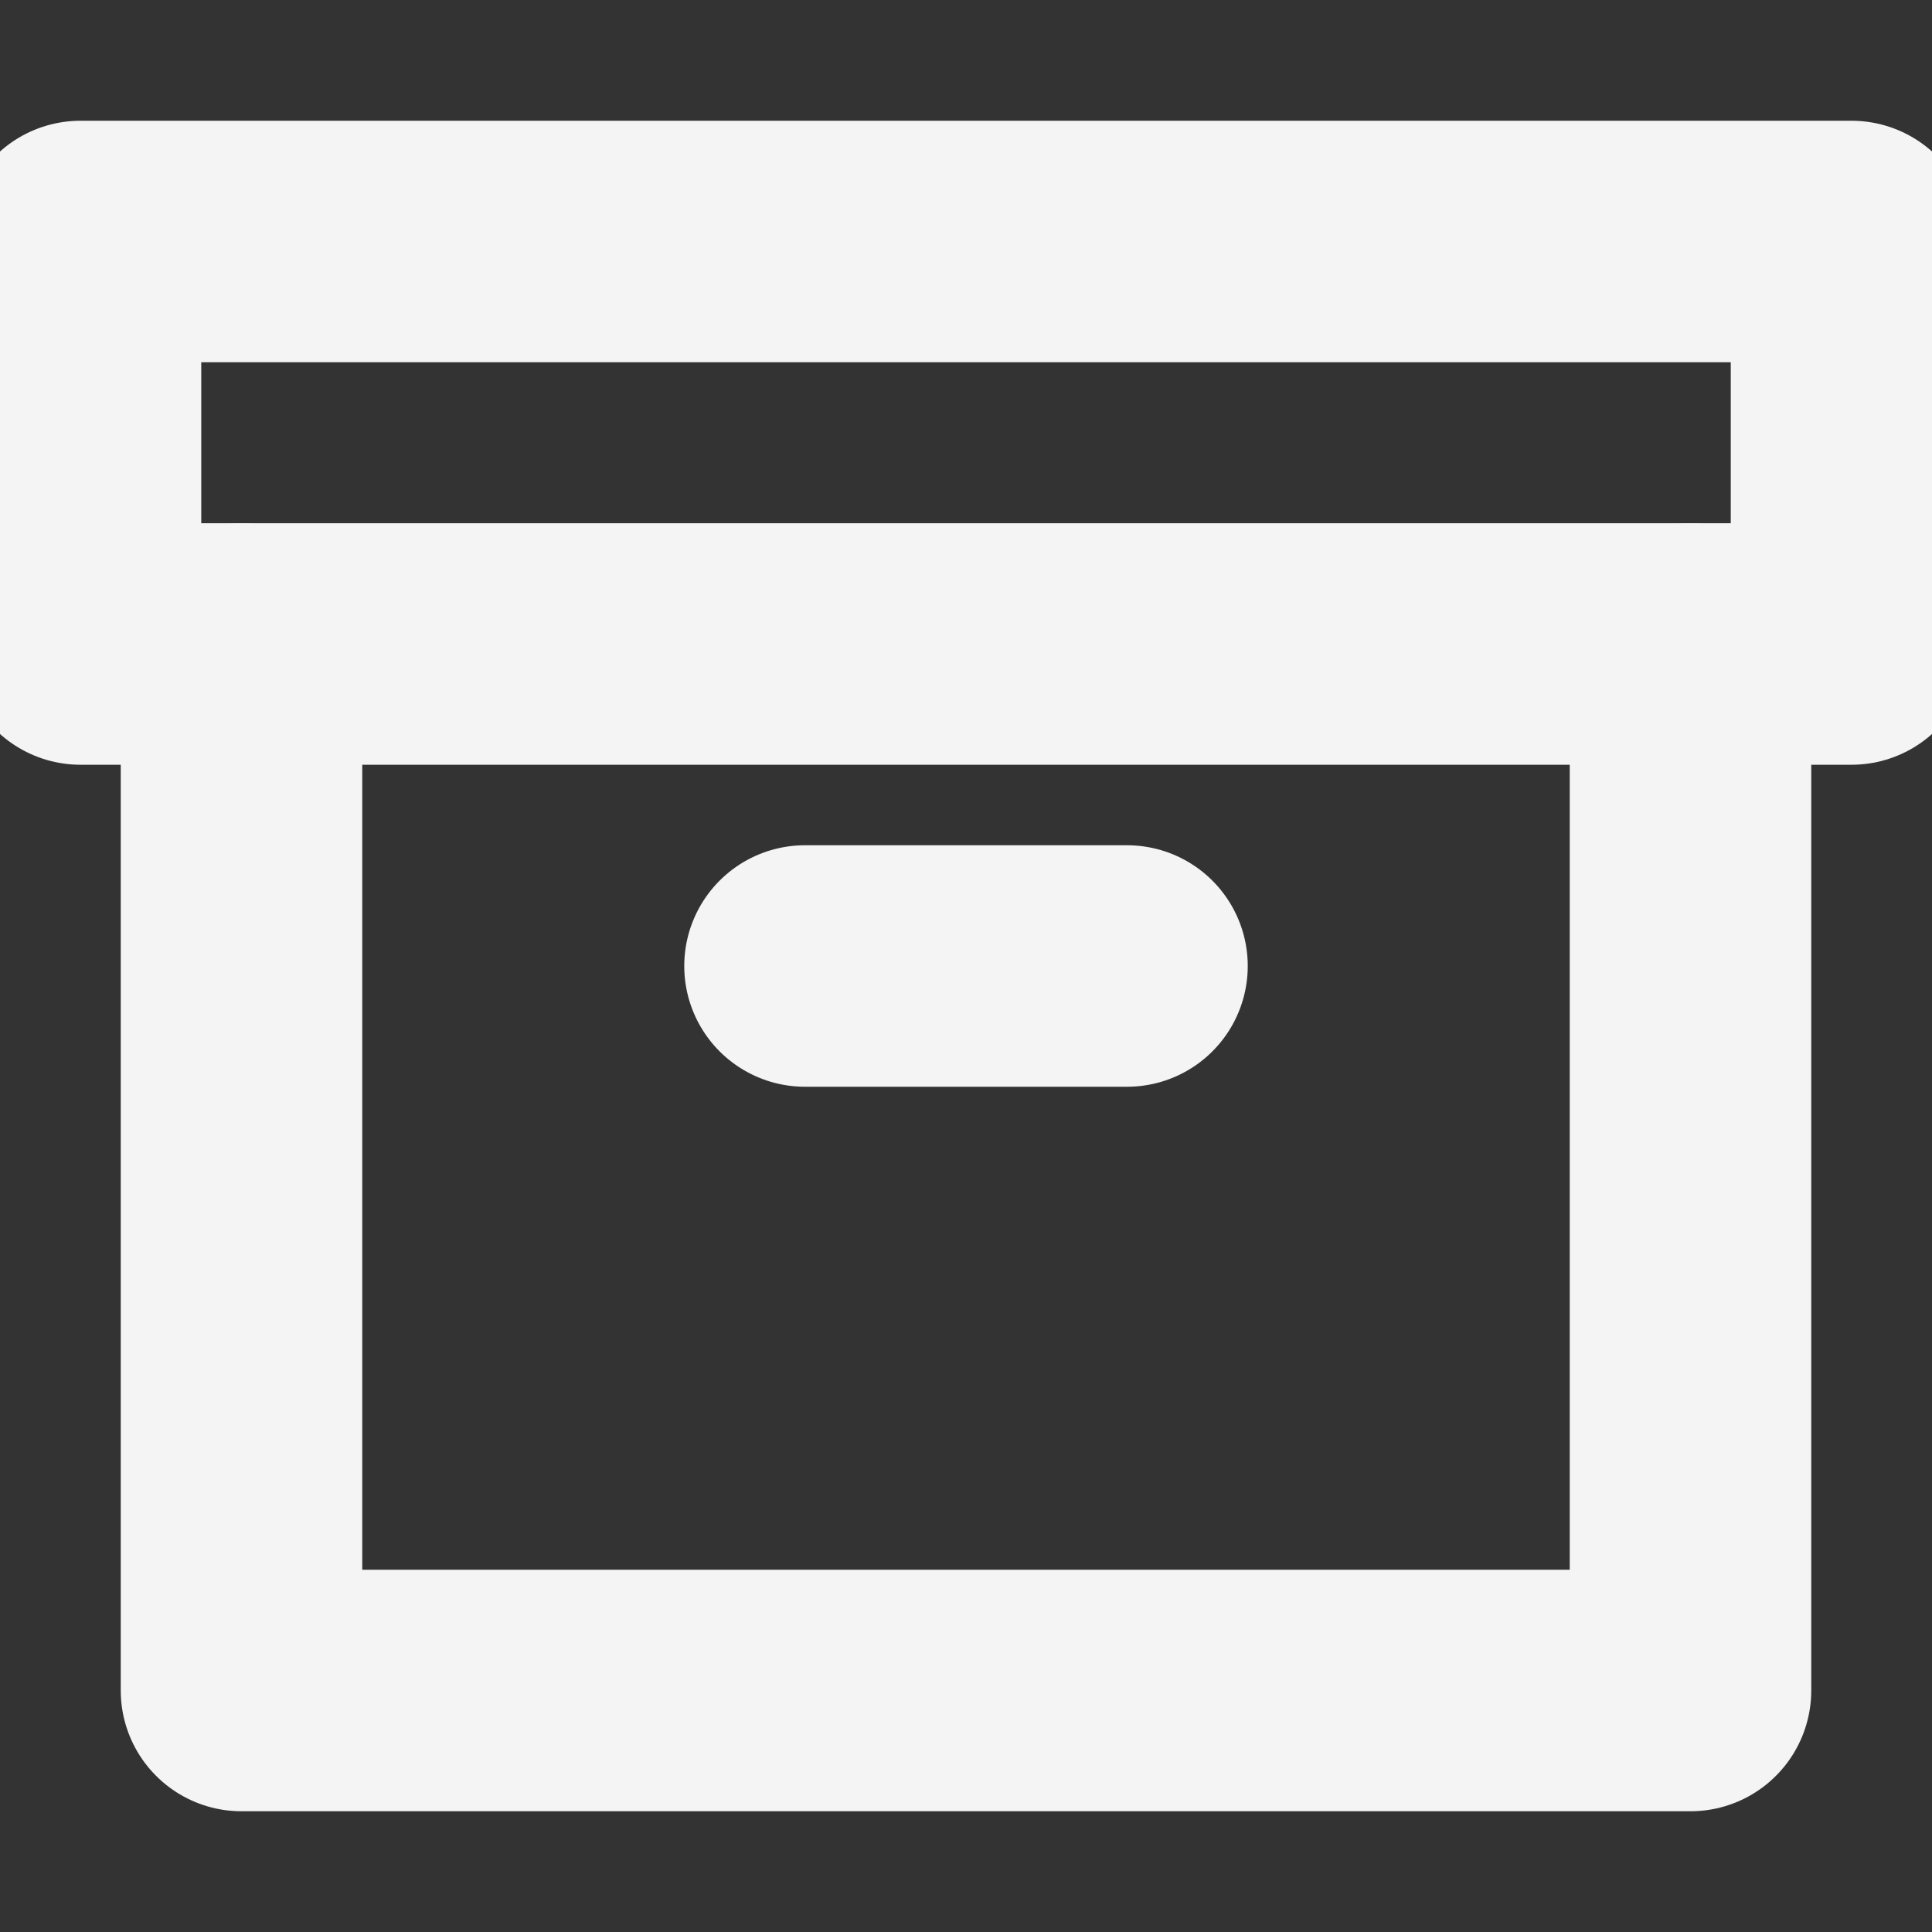 <svg xmlns="http://www.w3.org/2000/svg" width="64" height="64" viewBox="0 0 24 24" fill="none" stroke="#f4f4f4" stroke-width="3" stroke-linecap="round" stroke-linejoin="round" class="feather feather-archive"><rect x="0" y="0" width="24" height="24" fill="#333333" stroke="none"/><polyline points="21 8 21 21 3 21 3 8"></polyline><rect x="1" y="3" width="22" height="5"></rect><line x1="10" y1="12" x2="14" y2="12"></line></svg>